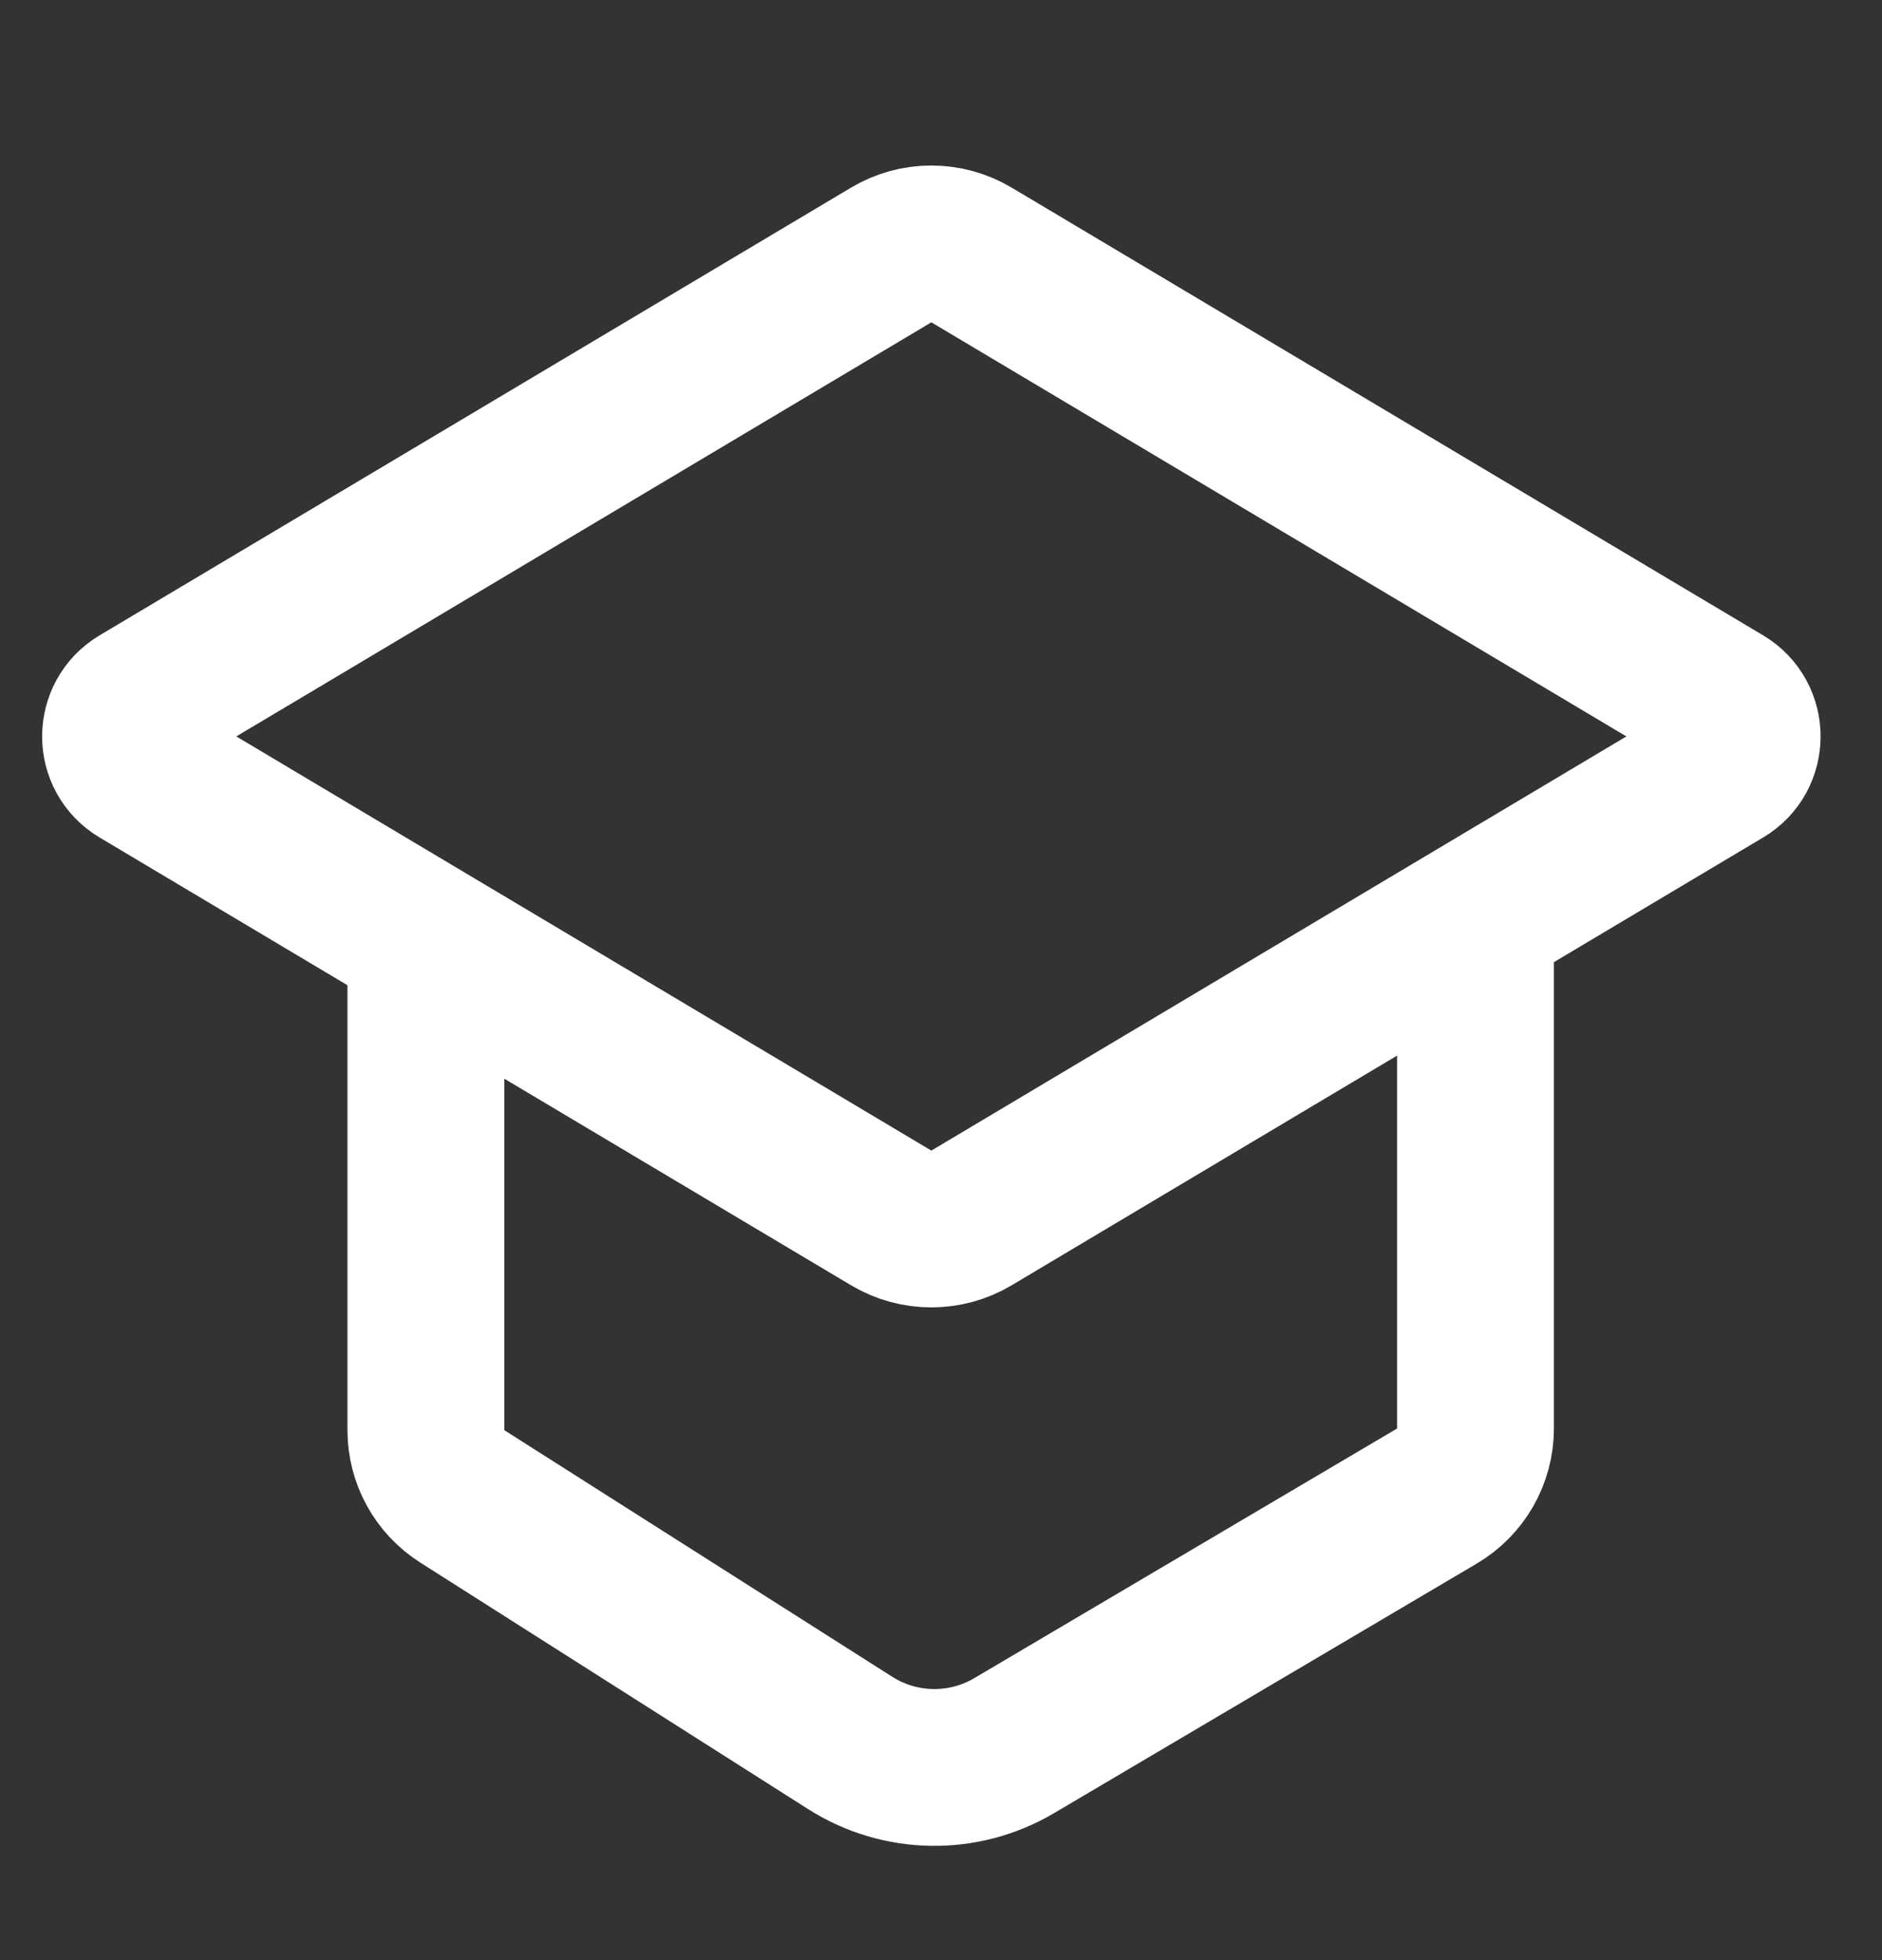 <svg width="24" height="25" viewBox="0 0 24 25" fill="none" xmlns="http://www.w3.org/2000/svg">
<rect x="0" y="0" width="24" height="25" fill="#333333" stroke="none"/>
<path d="M5.431 11.998L11.365 15.534C11.68 15.722 12.073 15.722 12.389 15.534L21.973 9.822C22.298 9.629 22.298 9.157 21.973 8.963L12.389 3.252C12.073 3.064 11.68 3.064 11.365 3.252L1.781 8.963C1.456 9.157 1.456 9.629 1.781 9.822L5.431 11.998ZM5.431 11.998L5.431 18.241C5.431 18.583 5.606 18.901 5.895 19.085L10.842 22.23C11.477 22.634 12.285 22.647 12.932 22.265L18.324 19.081C18.629 18.901 18.816 18.573 18.816 18.219L18.816 11.998" stroke="white" stroke-width="2"/>
</svg>
